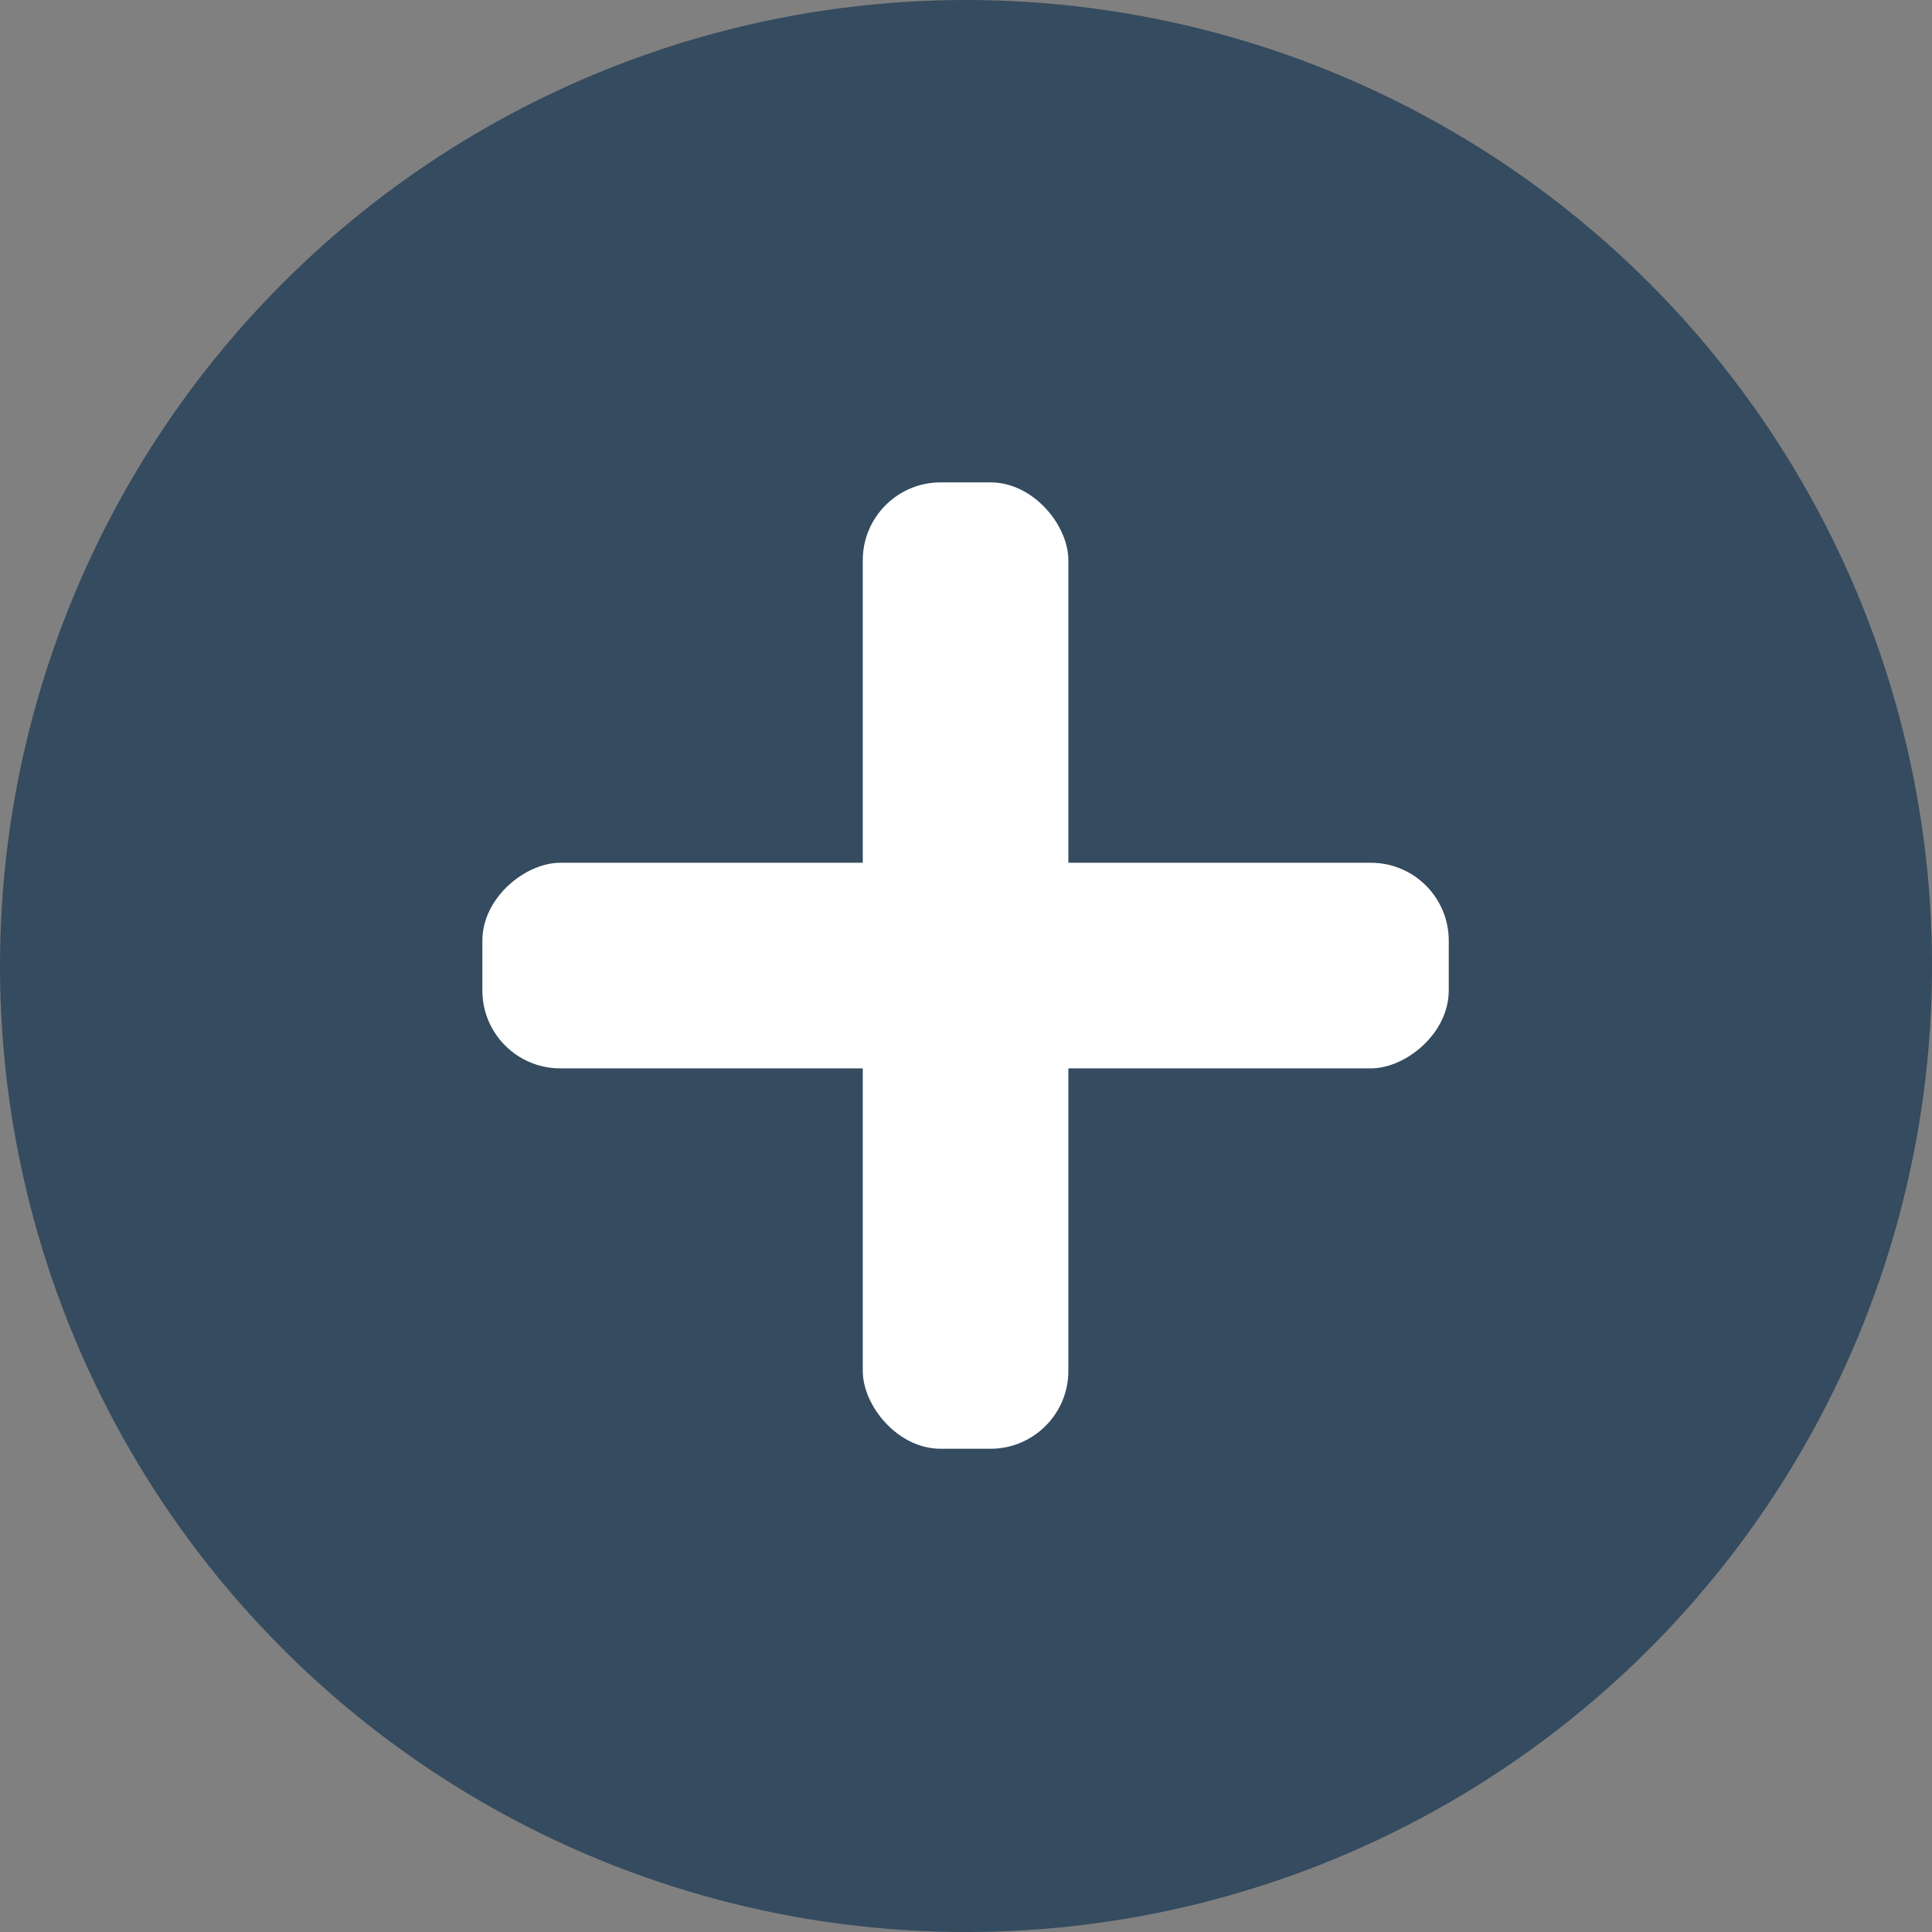 <?xml version="1.0" encoding="UTF-8" standalone="no"?>
<!-- Created with Inkscape (http://www.inkscape.org/) -->

<svg
   width="256"
   height="256"
   viewBox="0 0 67.733 67.733"
   version="1.1"
   id="svg5"
   inkscape:version="1.2.2 (b0a8486541, 2022-12-01)"
   sodipodi:docname="mentalMathThumb.svg"
   xmlns:inkscape="http://www.inkscape.org/namespaces/inkscape"
   xmlns:sodipodi="http://sodipodi.sourceforge.net/DTD/sodipodi-0.dtd"
   xmlns="http://www.w3.org/2000/svg"
   xmlns:svg="http://www.w3.org/2000/svg">
  <rect x="0" y="0" width="67.733" height="67.733" fill="#808080" stroke="none"/>
  <sodipodi:namedview
     id="namedview7"
     pagecolor="#ffffff"
     bordercolor="#000000"
     borderopacity="0.25"
     inkscape:showpageshadow="2"
     inkscape:pageopacity="0.0"
     inkscape:pagecheckerboard="0"
     inkscape:deskcolor="#d1d1d1"
     inkscape:document-units="mm"
     showgrid="false"
     inkscape:zoom="1.3576599"
     inkscape:cx="-134.79075"
     inkscape:cy="153.20479"
     inkscape:window-width="1904"
     inkscape:window-height="1003"
     inkscape:window-x="35"
     inkscape:window-y="32"
     inkscape:window-maximized="0"
     inkscape:current-layer="layer1" />
  <defs
     id="defs2" />
  <g
     inkscape:label="Layer 1"
     inkscape:groupmode="layer"
     id="layer1">
    <circle
       style="fill:#354b5f;fill-opacity:1;stroke-width:0"
       id="path234"
       cx="33.867"
       cy="33.867"
       r="33.867" />
    <g
       aria-label="+"
       id="text1156"
       style="font-size:66.831px;line-height:0;font-family:'RobotoMono Nerd Font';-inkscape-font-specification:'RobotoMono Nerd Font, Normal';text-align:center;text-anchor:middle;fill:#ffffff;stroke-width:0" />
    <g
       id="g398"
       transform="matrix(0.742,0,0,0.742,8.722,8.722)">
      <rect
         style="fill:#ffffff;stroke-width:0"
         id="rect392"
         width="9.714"
         height="45.66"
         x="29.01"
         y="11.037"
         ry="3.679" />
      <rect
         style="fill:#ffffff;stroke-width:0"
         id="rect394"
         width="9.714"
         height="45.66"
         x="29.01"
         y="-56.697"
         ry="3.679"
         transform="rotate(90)" />
    </g>
  </g>
</svg>
